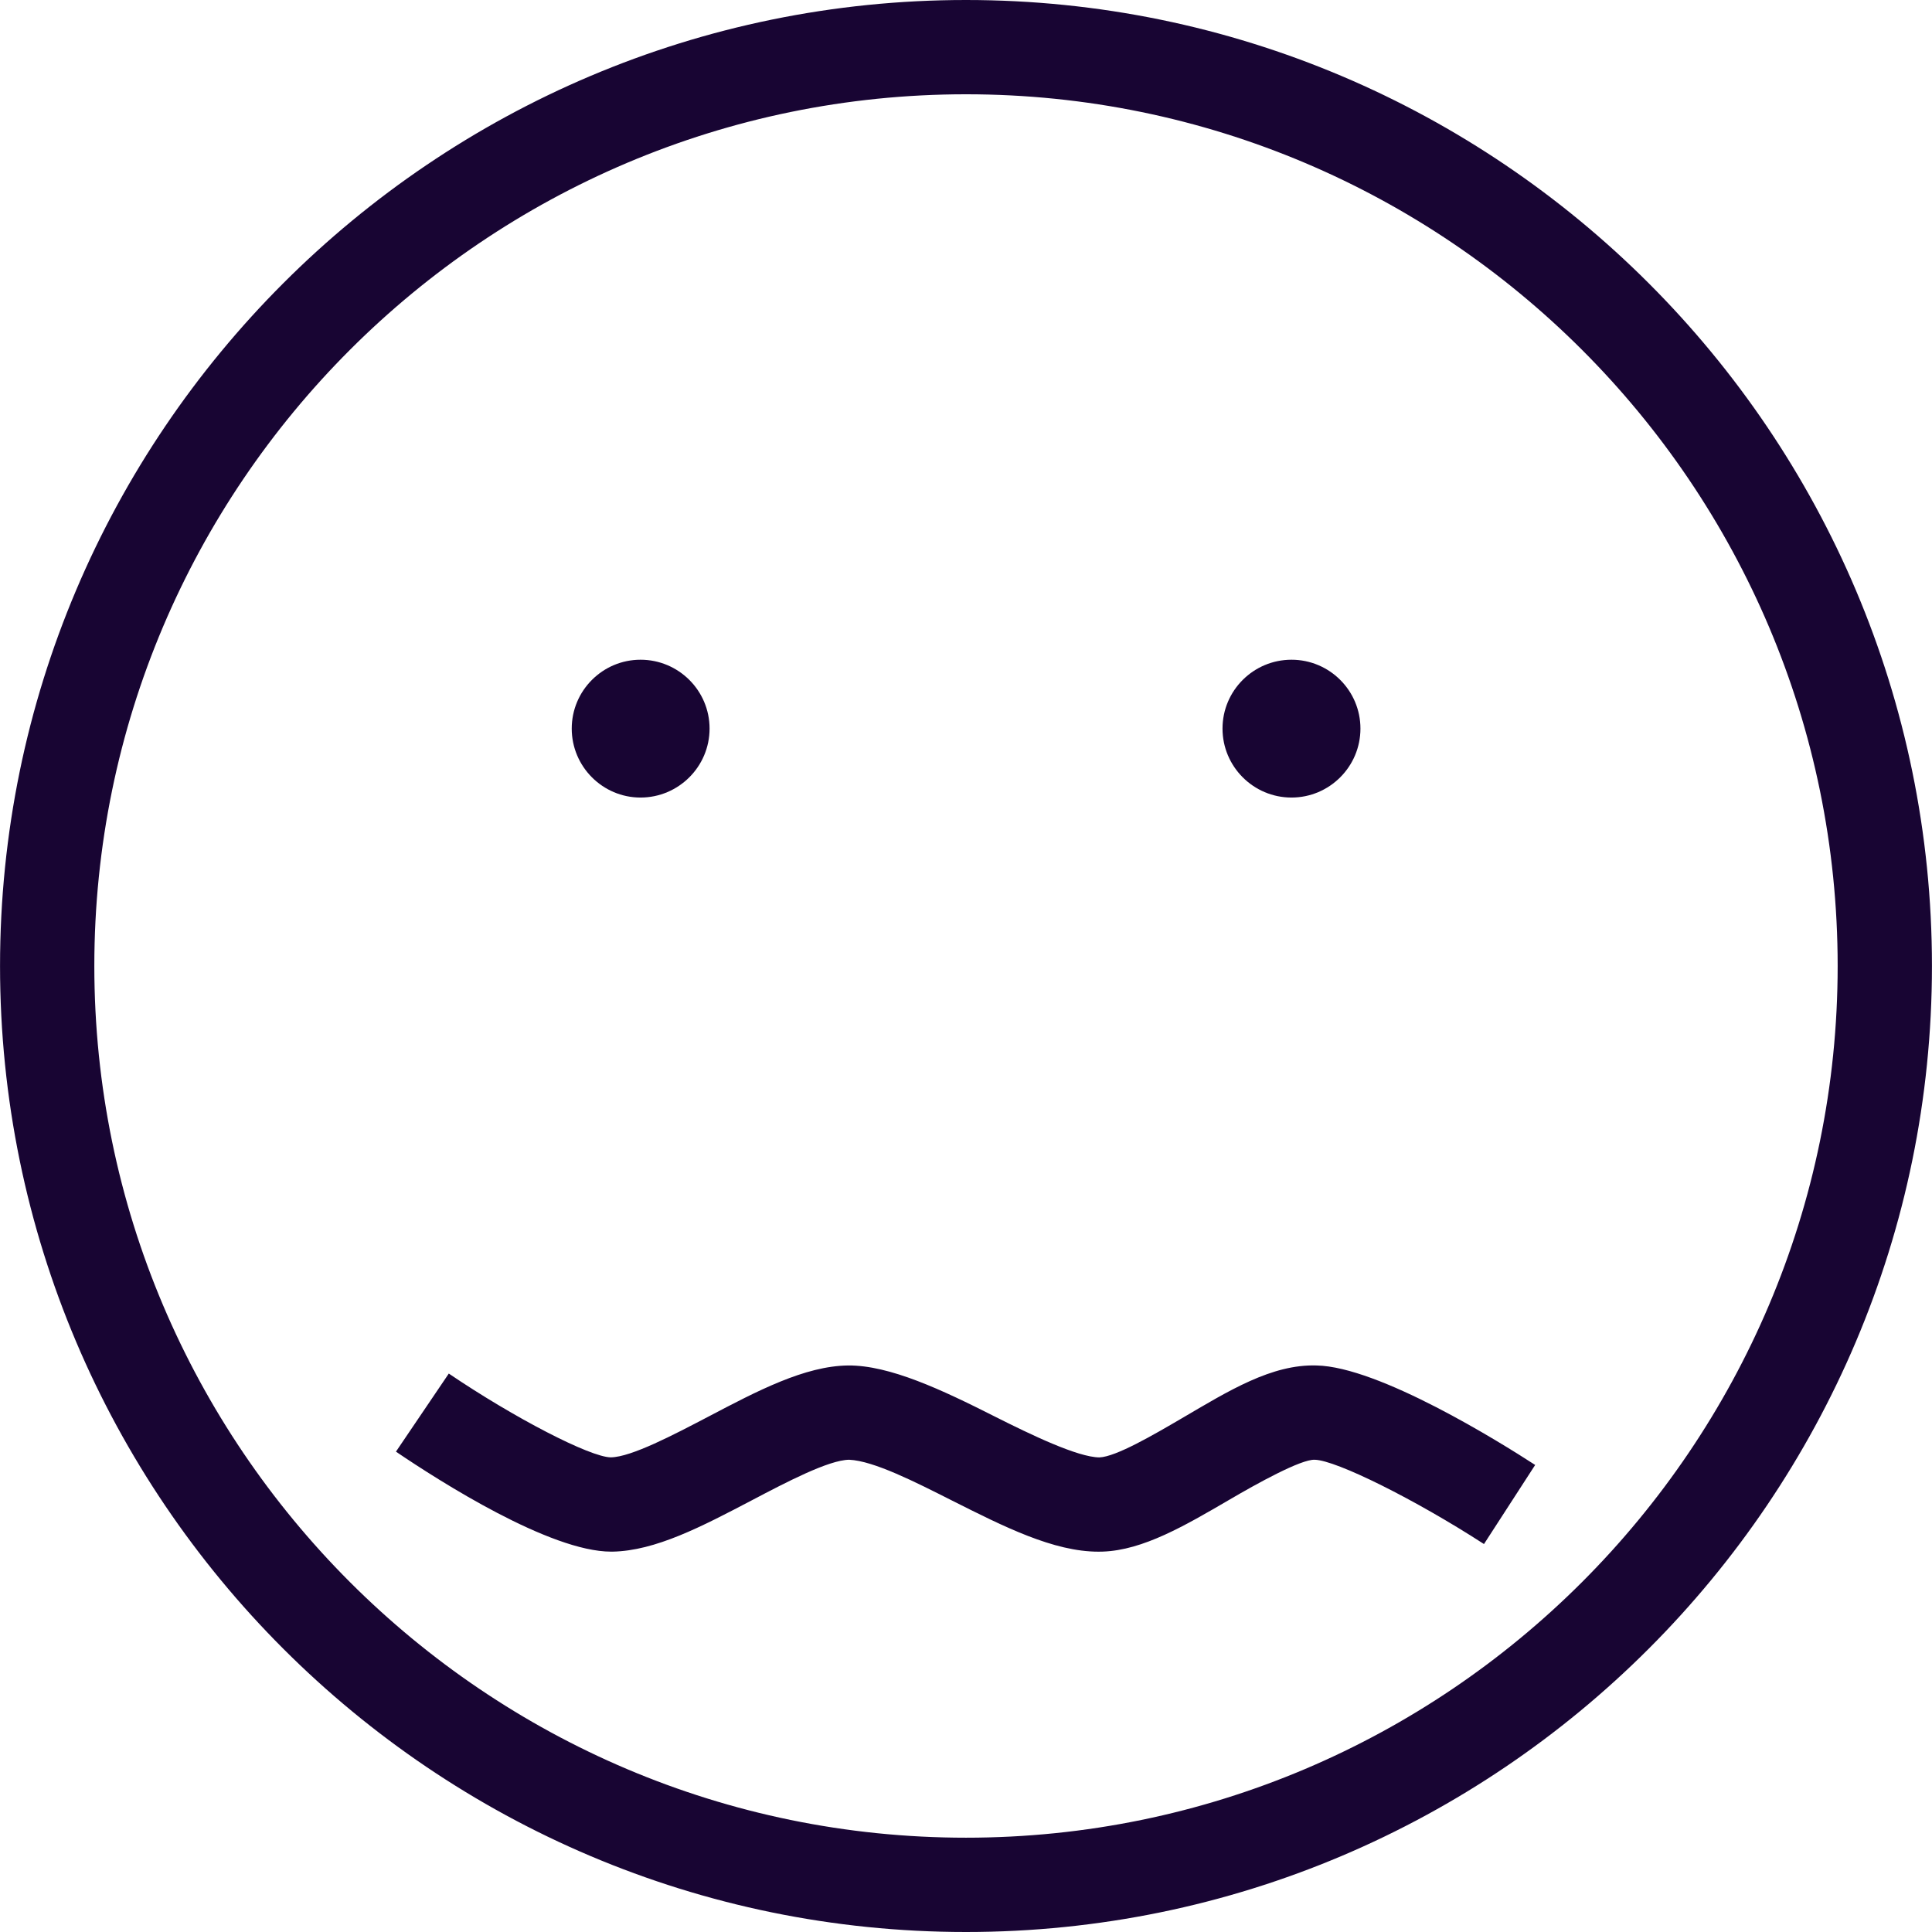 <?xml version="1.0"?>
<svg xmlns="http://www.w3.org/2000/svg" xmlns:xlink="http://www.w3.org/1999/xlink" version="1.1" id="Capa_1" x="0px" y="0px" viewBox="0 0 155.805 155.805" style="enable-background:new 0 0 155.805 155.805;" xml:space="preserve" width="512px" height="512px" class=""><g transform="matrix(1 0 0 1 0 0)"><g>
	<path d="M77.902,155.805c-42.955,0-77.899-34.947-77.899-77.906C0.004,34.943,34.947,0,77.902,0   s77.899,34.943,77.899,77.899C155.801,120.857,120.857,155.805,77.902,155.805z M77.902,7.603   c-38.76,0-70.295,31.535-70.295,70.295c0,38.764,31.535,70.302,70.295,70.302s70.295-31.539,70.295-70.302   C148.197,39.139,116.662,7.603,77.902,7.603z" data-original="#010002" class="active-path" data-old_color="#FFEF00" fill="#180533"/>
	<g>
		<path d="M57.223,58.757c0,3.066-2.502,5.561-5.569,5.561c-3.052,0-5.547-2.495-5.547-5.561    c0-3.067,2.495-5.554,5.547-5.554C54.721,53.202,57.223,55.689,57.223,58.757z" data-original="#010002" class="active-path" data-old_color="#FFEF00" fill="#180533"/>
		<path d="M109.712,58.757c0,3.066-2.495,5.561-5.561,5.561c-3.066,0-5.562-2.495-5.562-5.561    c0-3.067,2.495-5.554,5.562-5.554C107.217,53.202,109.712,55.689,109.712,58.757z" data-original="#010002" class="active-path" data-old_color="#FFEF00" fill="#180533"/>
	</g>
	<path d="M88.587,125.134c-3.631,0-7.618-2.012-11.836-4.136c-2.911-1.47-6.289-3.193-8.272-3.278   c-1.656,0.019-5.094,1.823-7.856,3.275c-4.002,2.098-7.774,4.08-11.242,4.136c-0.03,0-0.067,0-0.097,0   c-4.923,0-13.766-5.632-17.353-8.064l4.262-6.297c5.294,3.586,11.398,6.742,13.068,6.757c1.656-0.026,5.071-1.823,7.826-3.263   c4.017-2.112,7.819-4.106,11.309-4.147c3.349-0.026,7.574,1.968,11.776,4.091c2.985,1.504,6.735,3.308,8.487,3.323   c1.344-0.048,4.403-1.841,6.646-3.152c3.794-2.228,7.254-4.373,10.863-4.262c5.027,0.097,14.769,6.163,17.635,8.023l-4.128,6.378   c-5.547-3.59-11.925-6.764-13.648-6.798c-1.106-0.052-4.678,1.931-6.883,3.223c-3.579,2.09-6.957,4.069-10.202,4.184   C88.825,125.131,88.706,125.134,88.587,125.134z" data-original="#010002" class="active-path" data-old_color="#FFEF00" fill="#180533"/>
</g></g> </svg>
